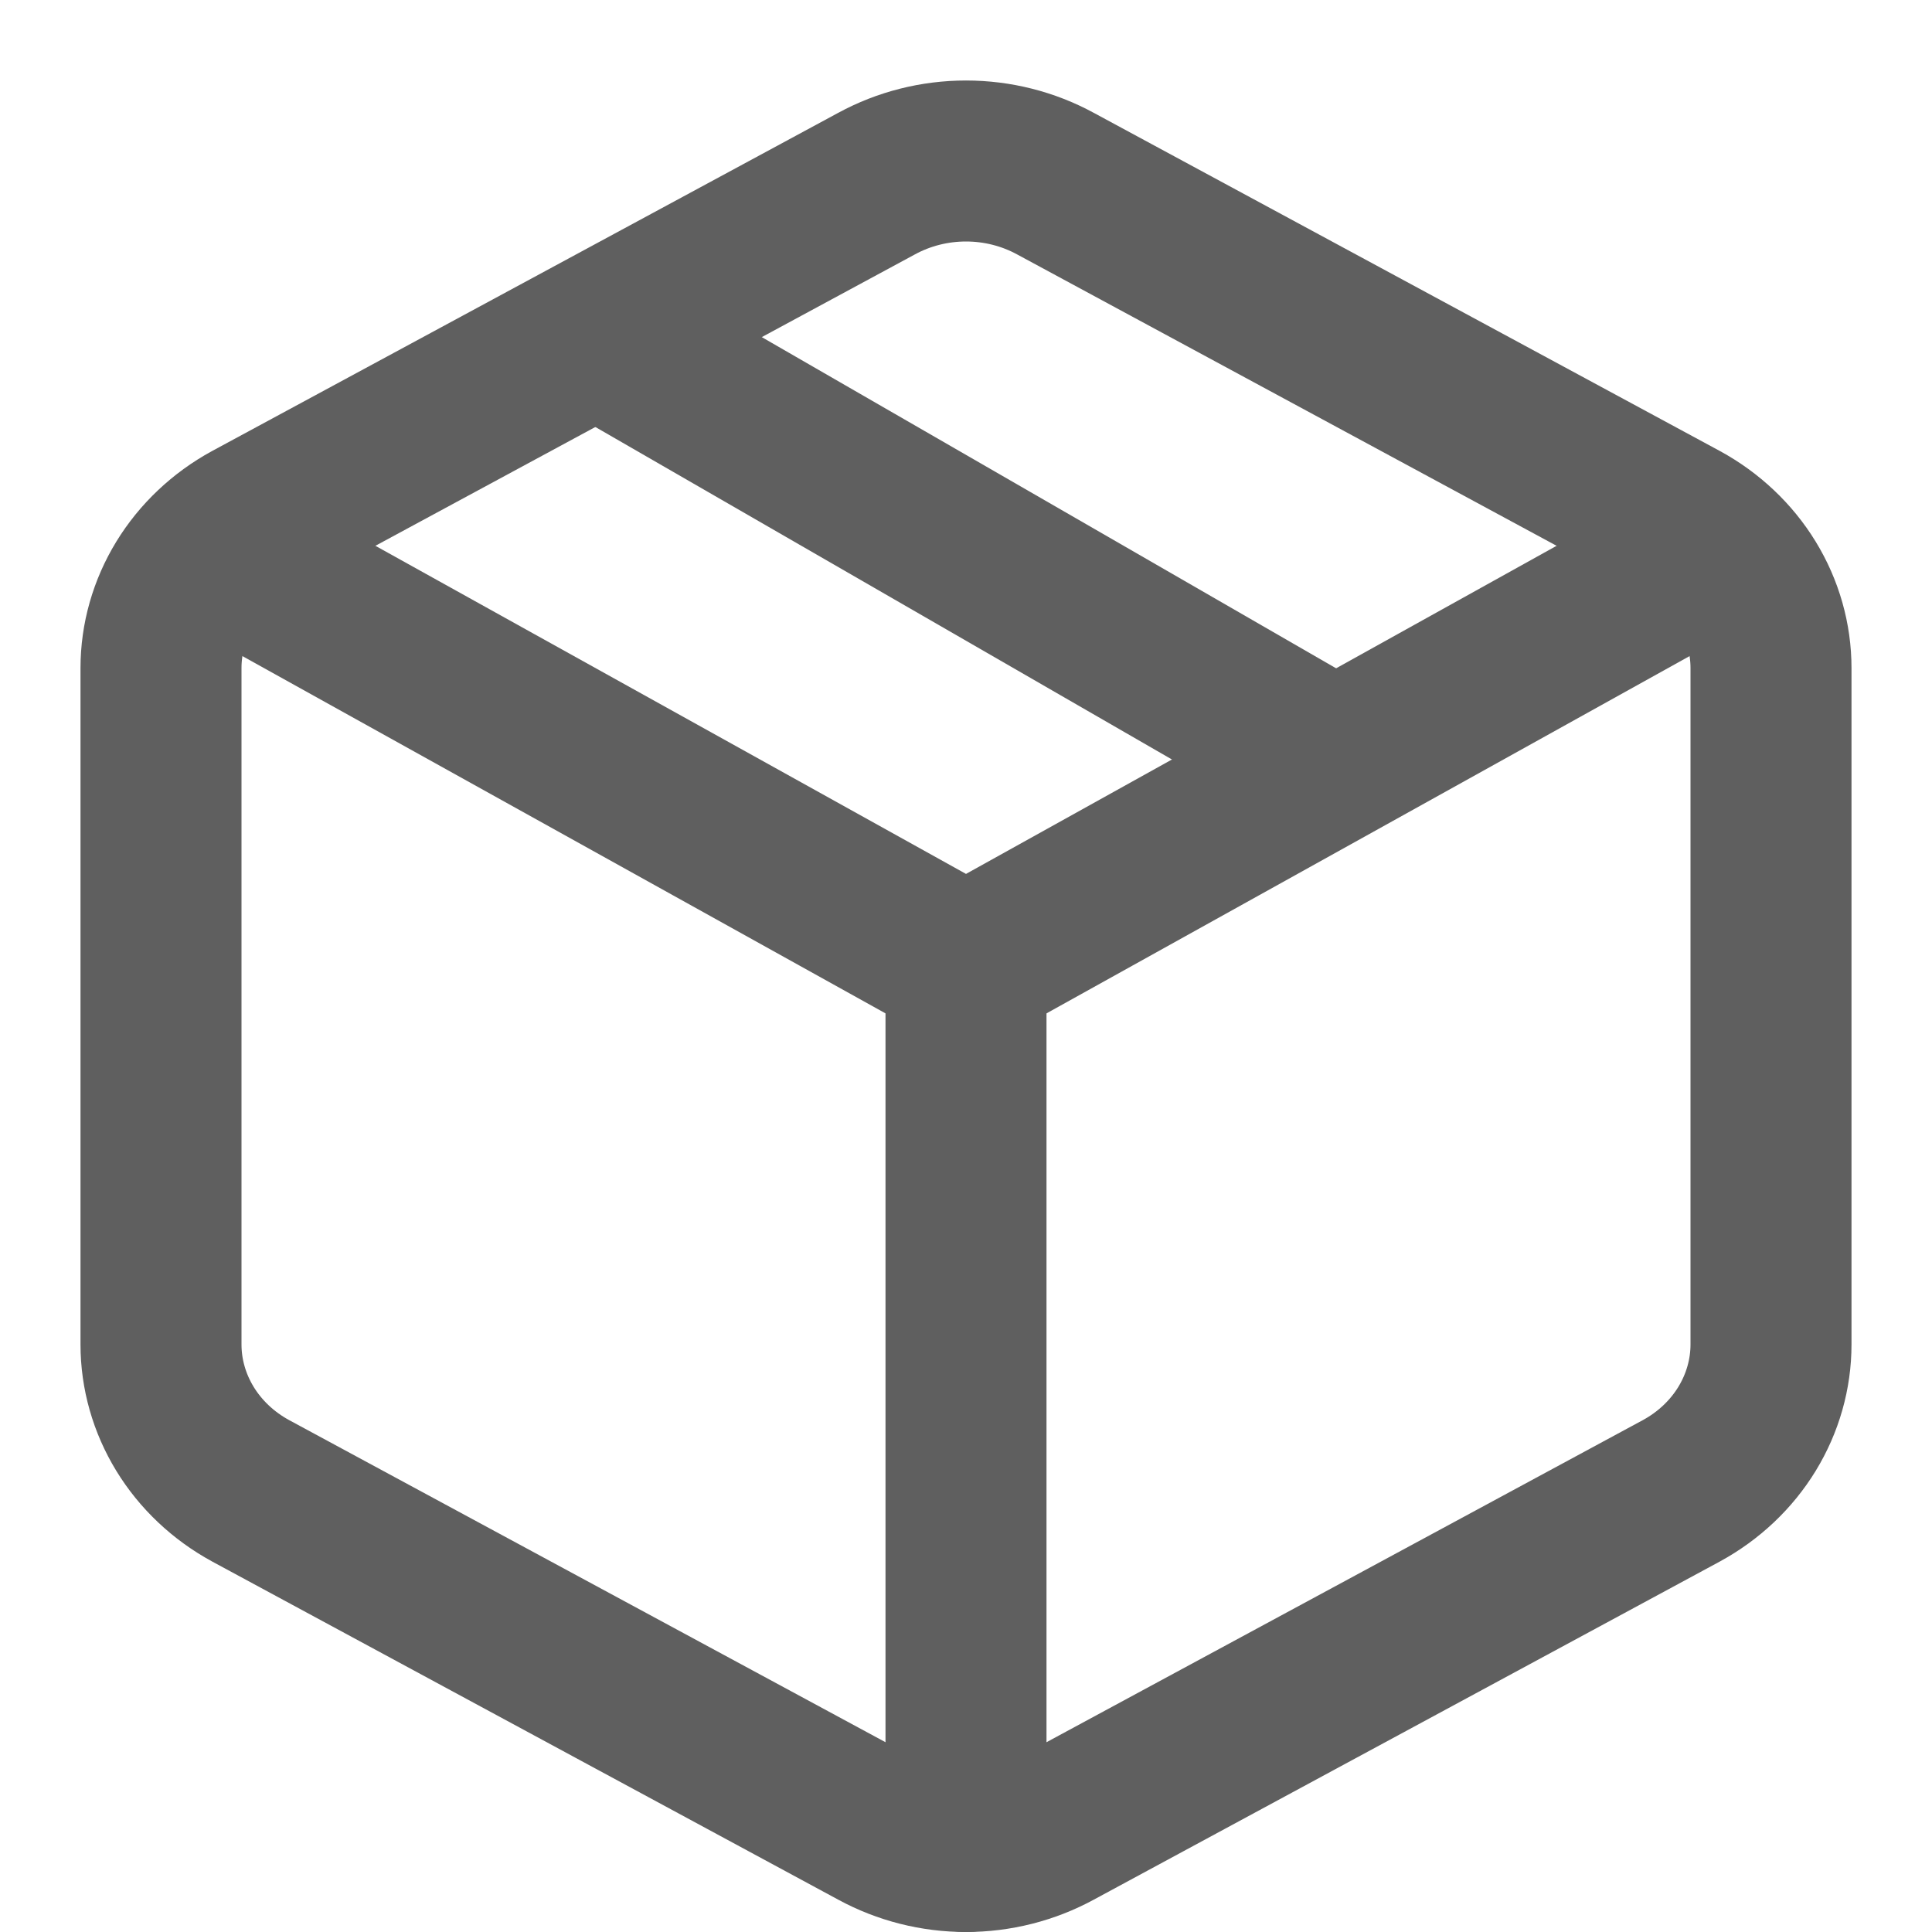 <svg width="24" height="24" viewBox="0 0 24 24" fill="none" xmlns="http://www.w3.org/2000/svg">
<g clip-path="url(#clip0_5854_43511)">
<path d="M16.5 9.4L7.5 4.21" stroke="#5F5F5F" stroke-width="2" stroke-linecap="round" stroke-linejoin="round"/>
<path d="M22 16.701V8.299C22 7.931 21.897 7.569 21.702 7.25C21.507 6.931 21.226 6.666 20.889 6.482L13.111 2.281C12.773 2.097 12.39 2 12 2C11.61 2 11.227 2.097 10.889 2.281L3.111 6.482C2.774 6.666 2.493 6.931 2.298 7.25C2.103 7.569 2 7.931 2 8.299V16.701C2 17.069 2.103 17.431 2.298 17.75C2.493 18.069 2.774 18.334 3.111 18.518L10.889 22.719C11.227 22.903 11.61 23 12 23C12.39 23 12.773 22.903 13.111 22.719L20.889 18.518C21.226 18.334 21.507 18.069 21.702 17.75C21.897 17.431 22 17.069 22 16.701Z" stroke="#5F5F5F" stroke-width="2" stroke-linecap="round" stroke-linejoin="round"/>
<path d="M3 7L12 12L21 7" stroke="#5F5F5F" stroke-width="2" stroke-linecap="round" stroke-linejoin="round"/>
<path d="M12 23V12" stroke="#5F5F5F" stroke-width="2" stroke-linecap="round" stroke-linejoin="round"/>
</g>
<defs>
<clipPath id="clip0_5854_43511">
<rect width="24" height="24" fill="white"/>
</clipPath>
</defs>
</svg>
